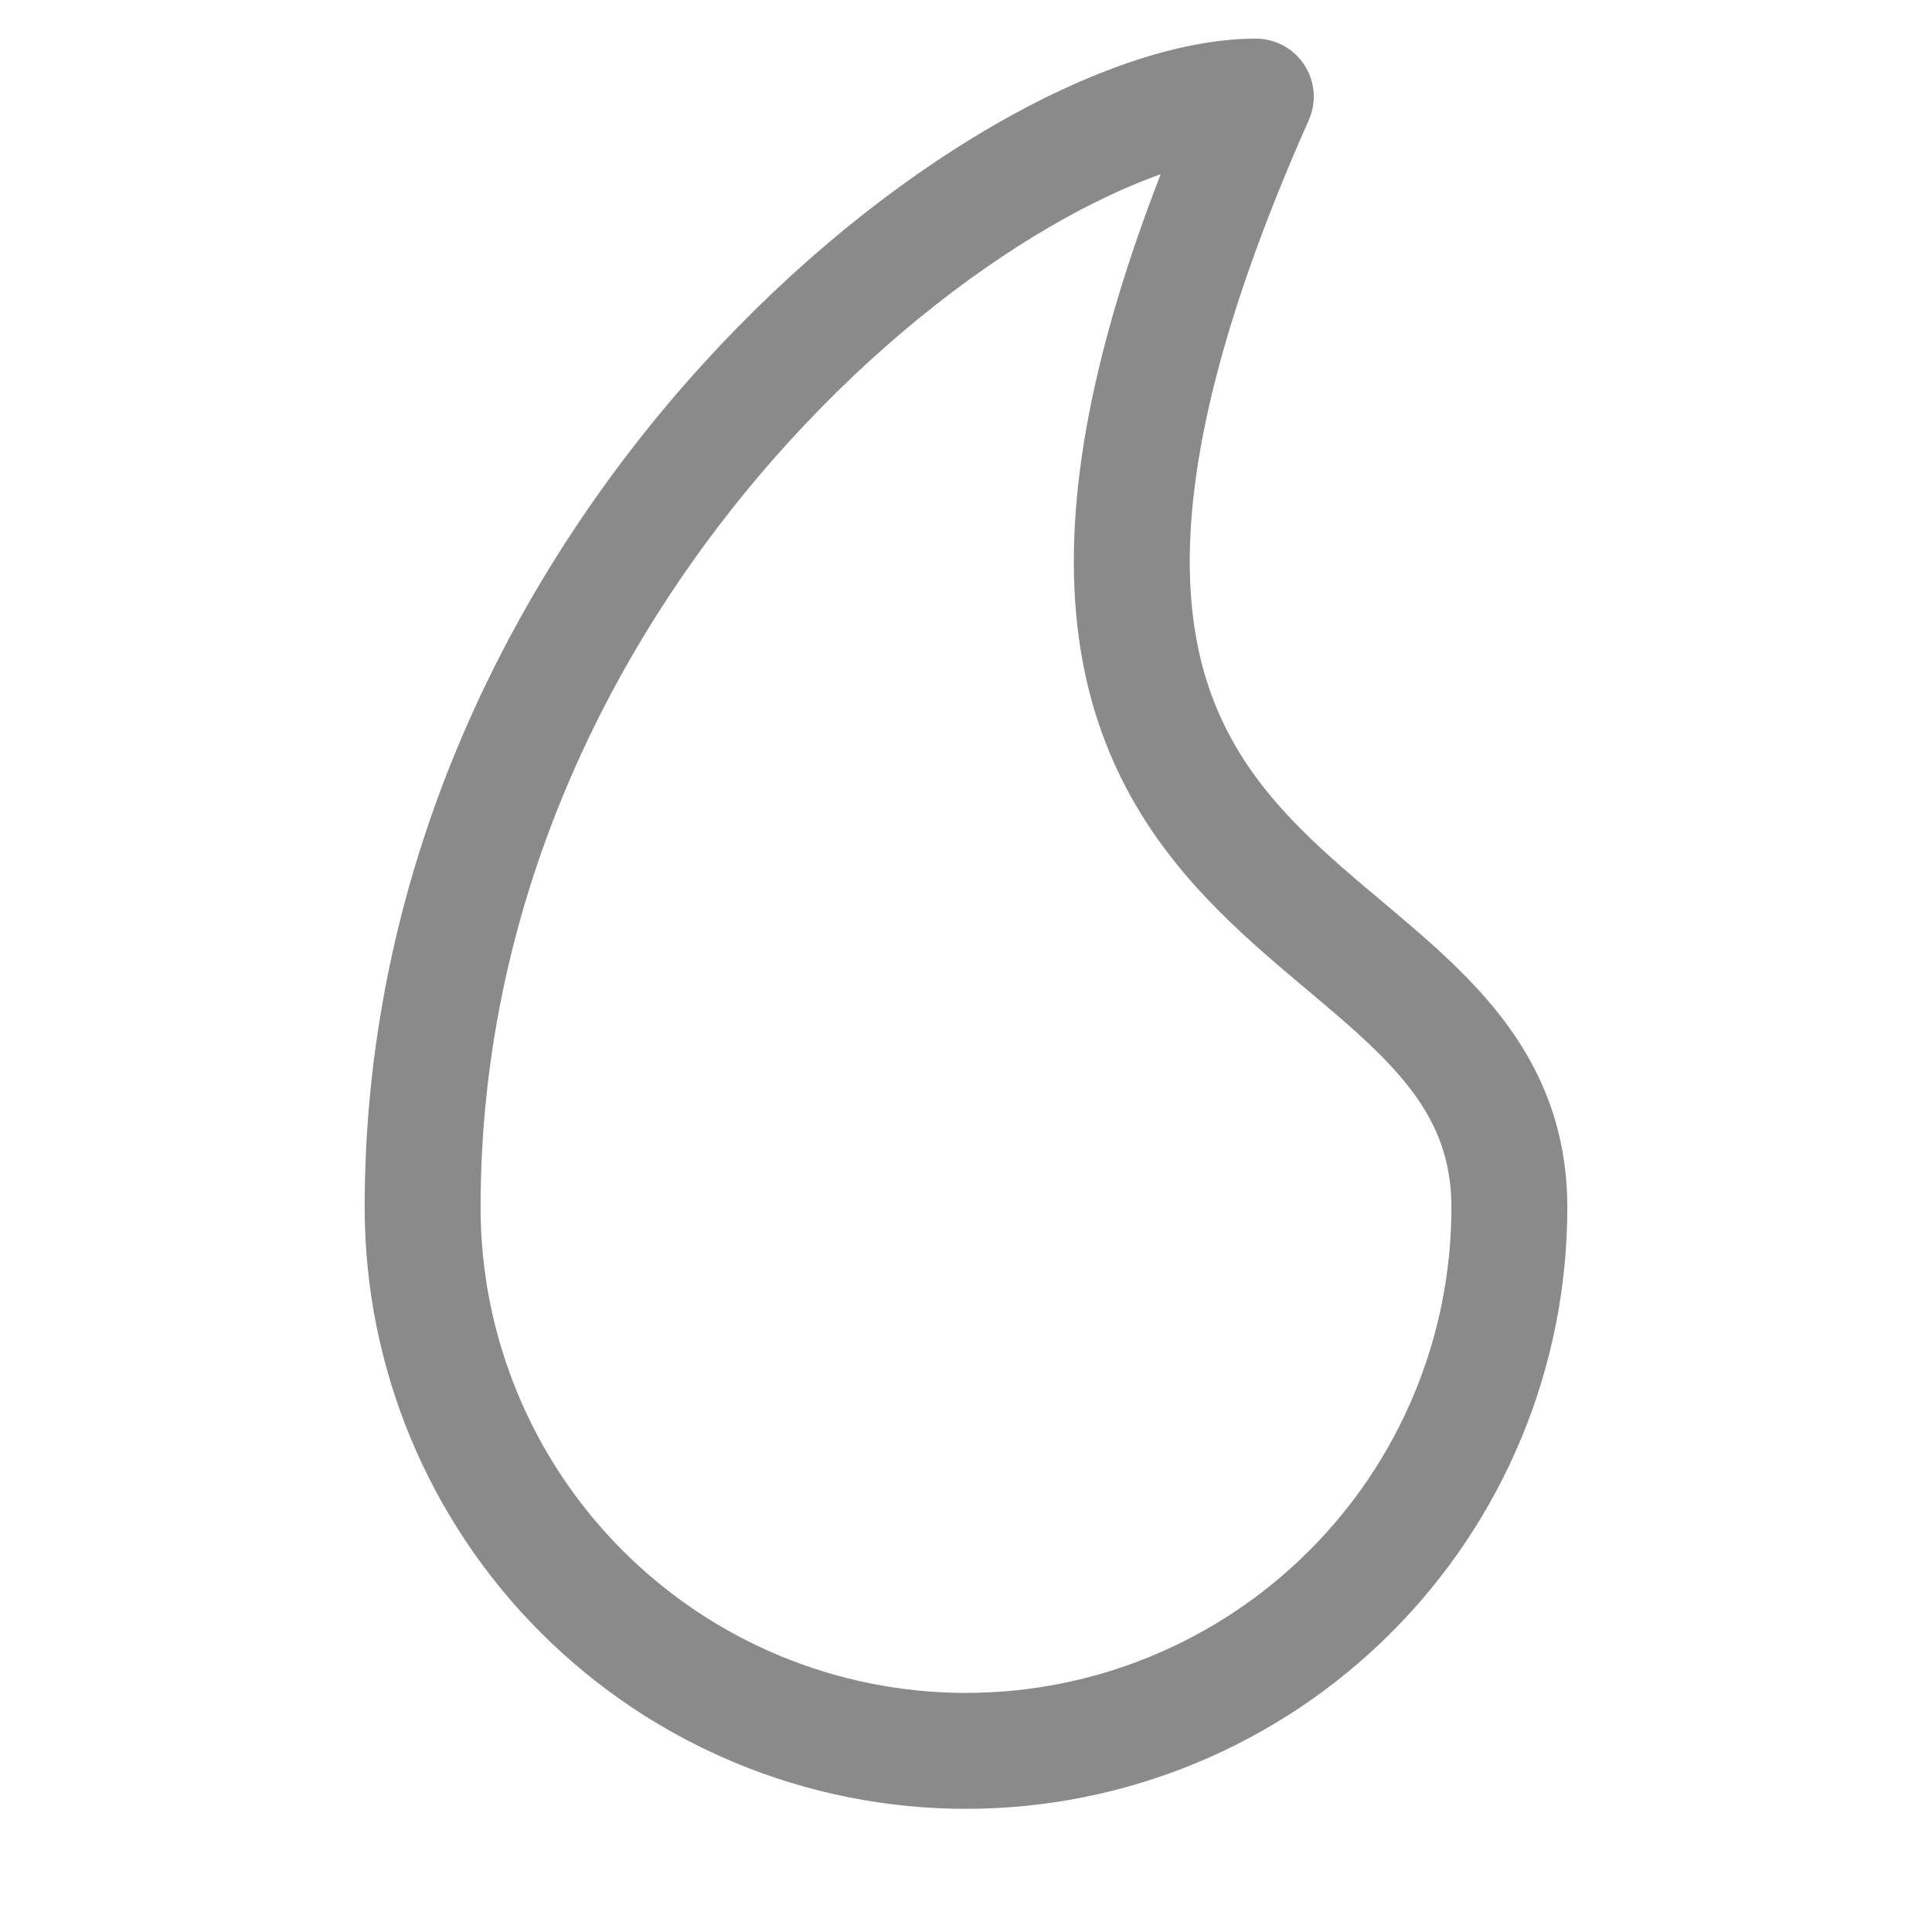 <svg width="20" height="20" viewBox="0 0 20 20" fill="none" xmlns="http://www.w3.org/2000/svg">
<path d="M15.625 12.5C15.625 8.867 9 10 13 1C10.422 1 4.375 5.625 4.375 12.5C4.375 13.992 4.968 15.423 6.023 16.477C7.077 17.532 8.508 18.125 10 18.125C11.492 18.125 12.923 17.532 13.977 16.477C15.032 15.423 15.625 13.992 15.625 12.5Z" stroke="#161616" stroke-opacity="0.5" stroke-width="1.2" stroke-linecap="round" stroke-linejoin="round"/>
</svg>
